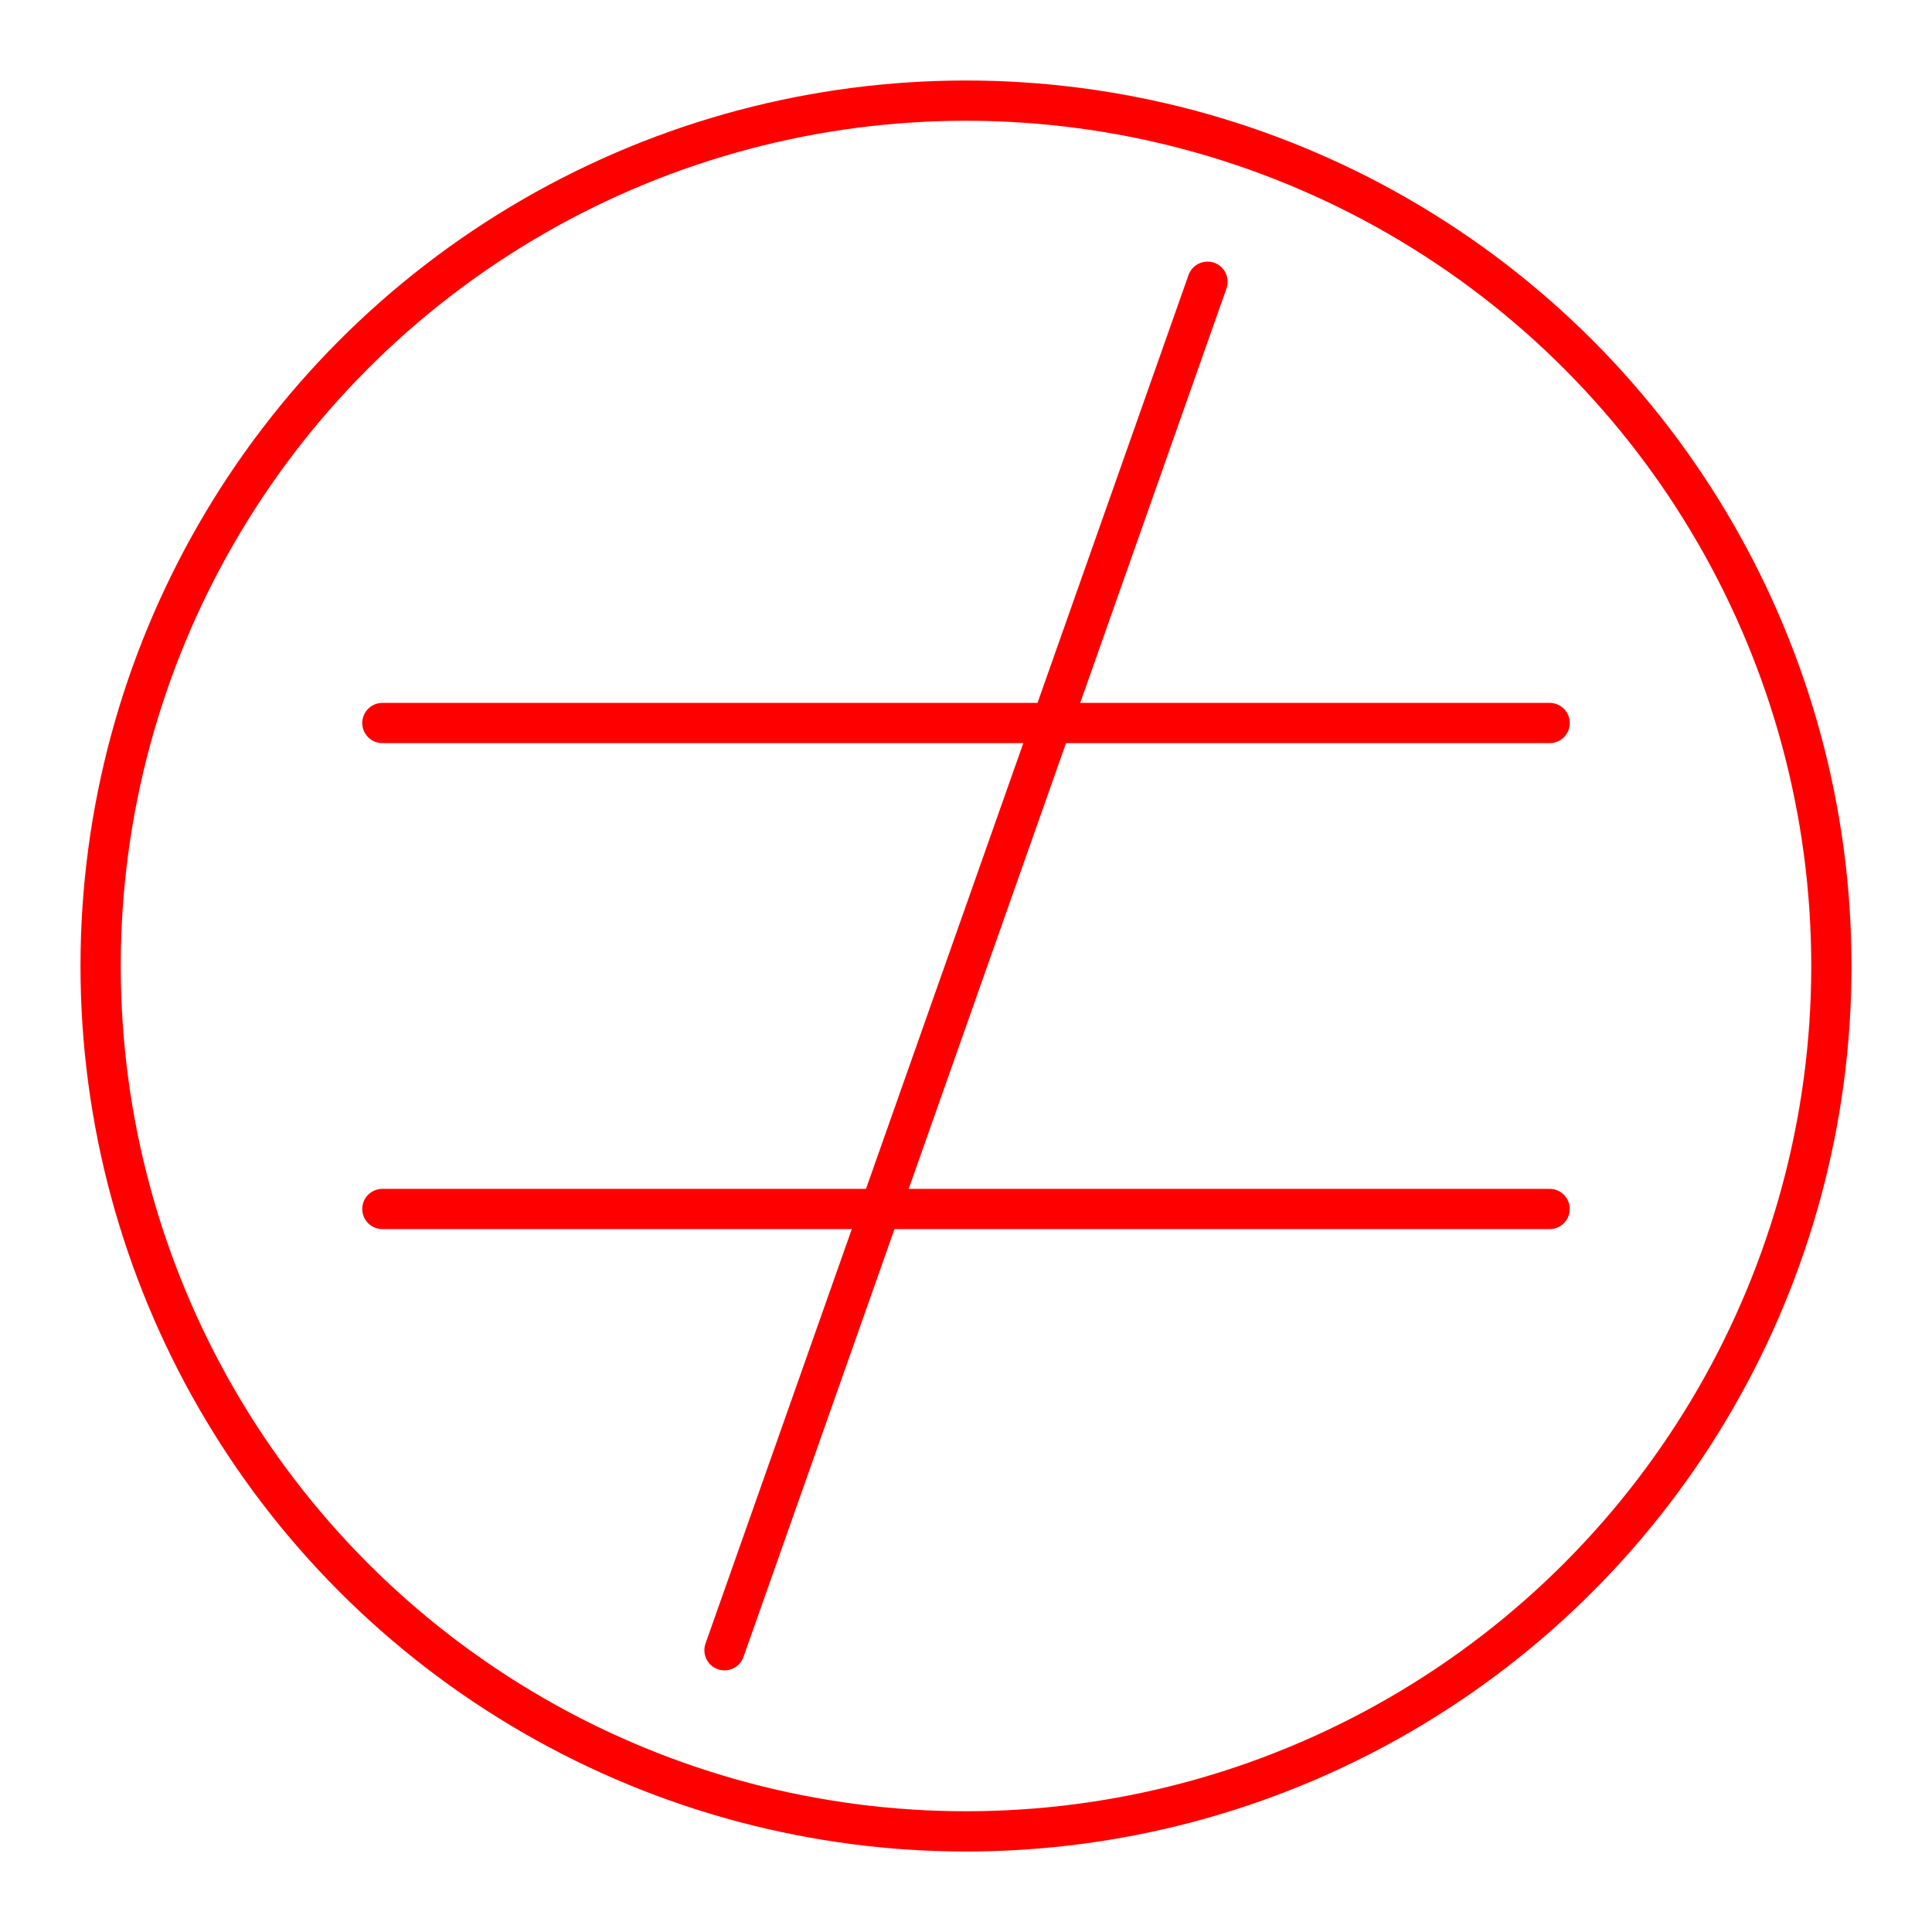 <svg xmlns="http://www.w3.org/2000/svg" viewBox="0 0 48 48"><defs><style>.a{fill:none;stroke:#FF0000;stroke-linecap:round;stroke-linejoin:round;}</style></defs><circle class="a" cx="24" cy="24" r="21.5"/><line class="a" x1="9.5" y1="30.037" x2="38.5" y2="30.037"/><line class="a" x1="38.5" y1="17.963" x2="9.5" y2="17.963"/><line class="a" x1="18" y1="41" x2="30" y2="7"/></svg>